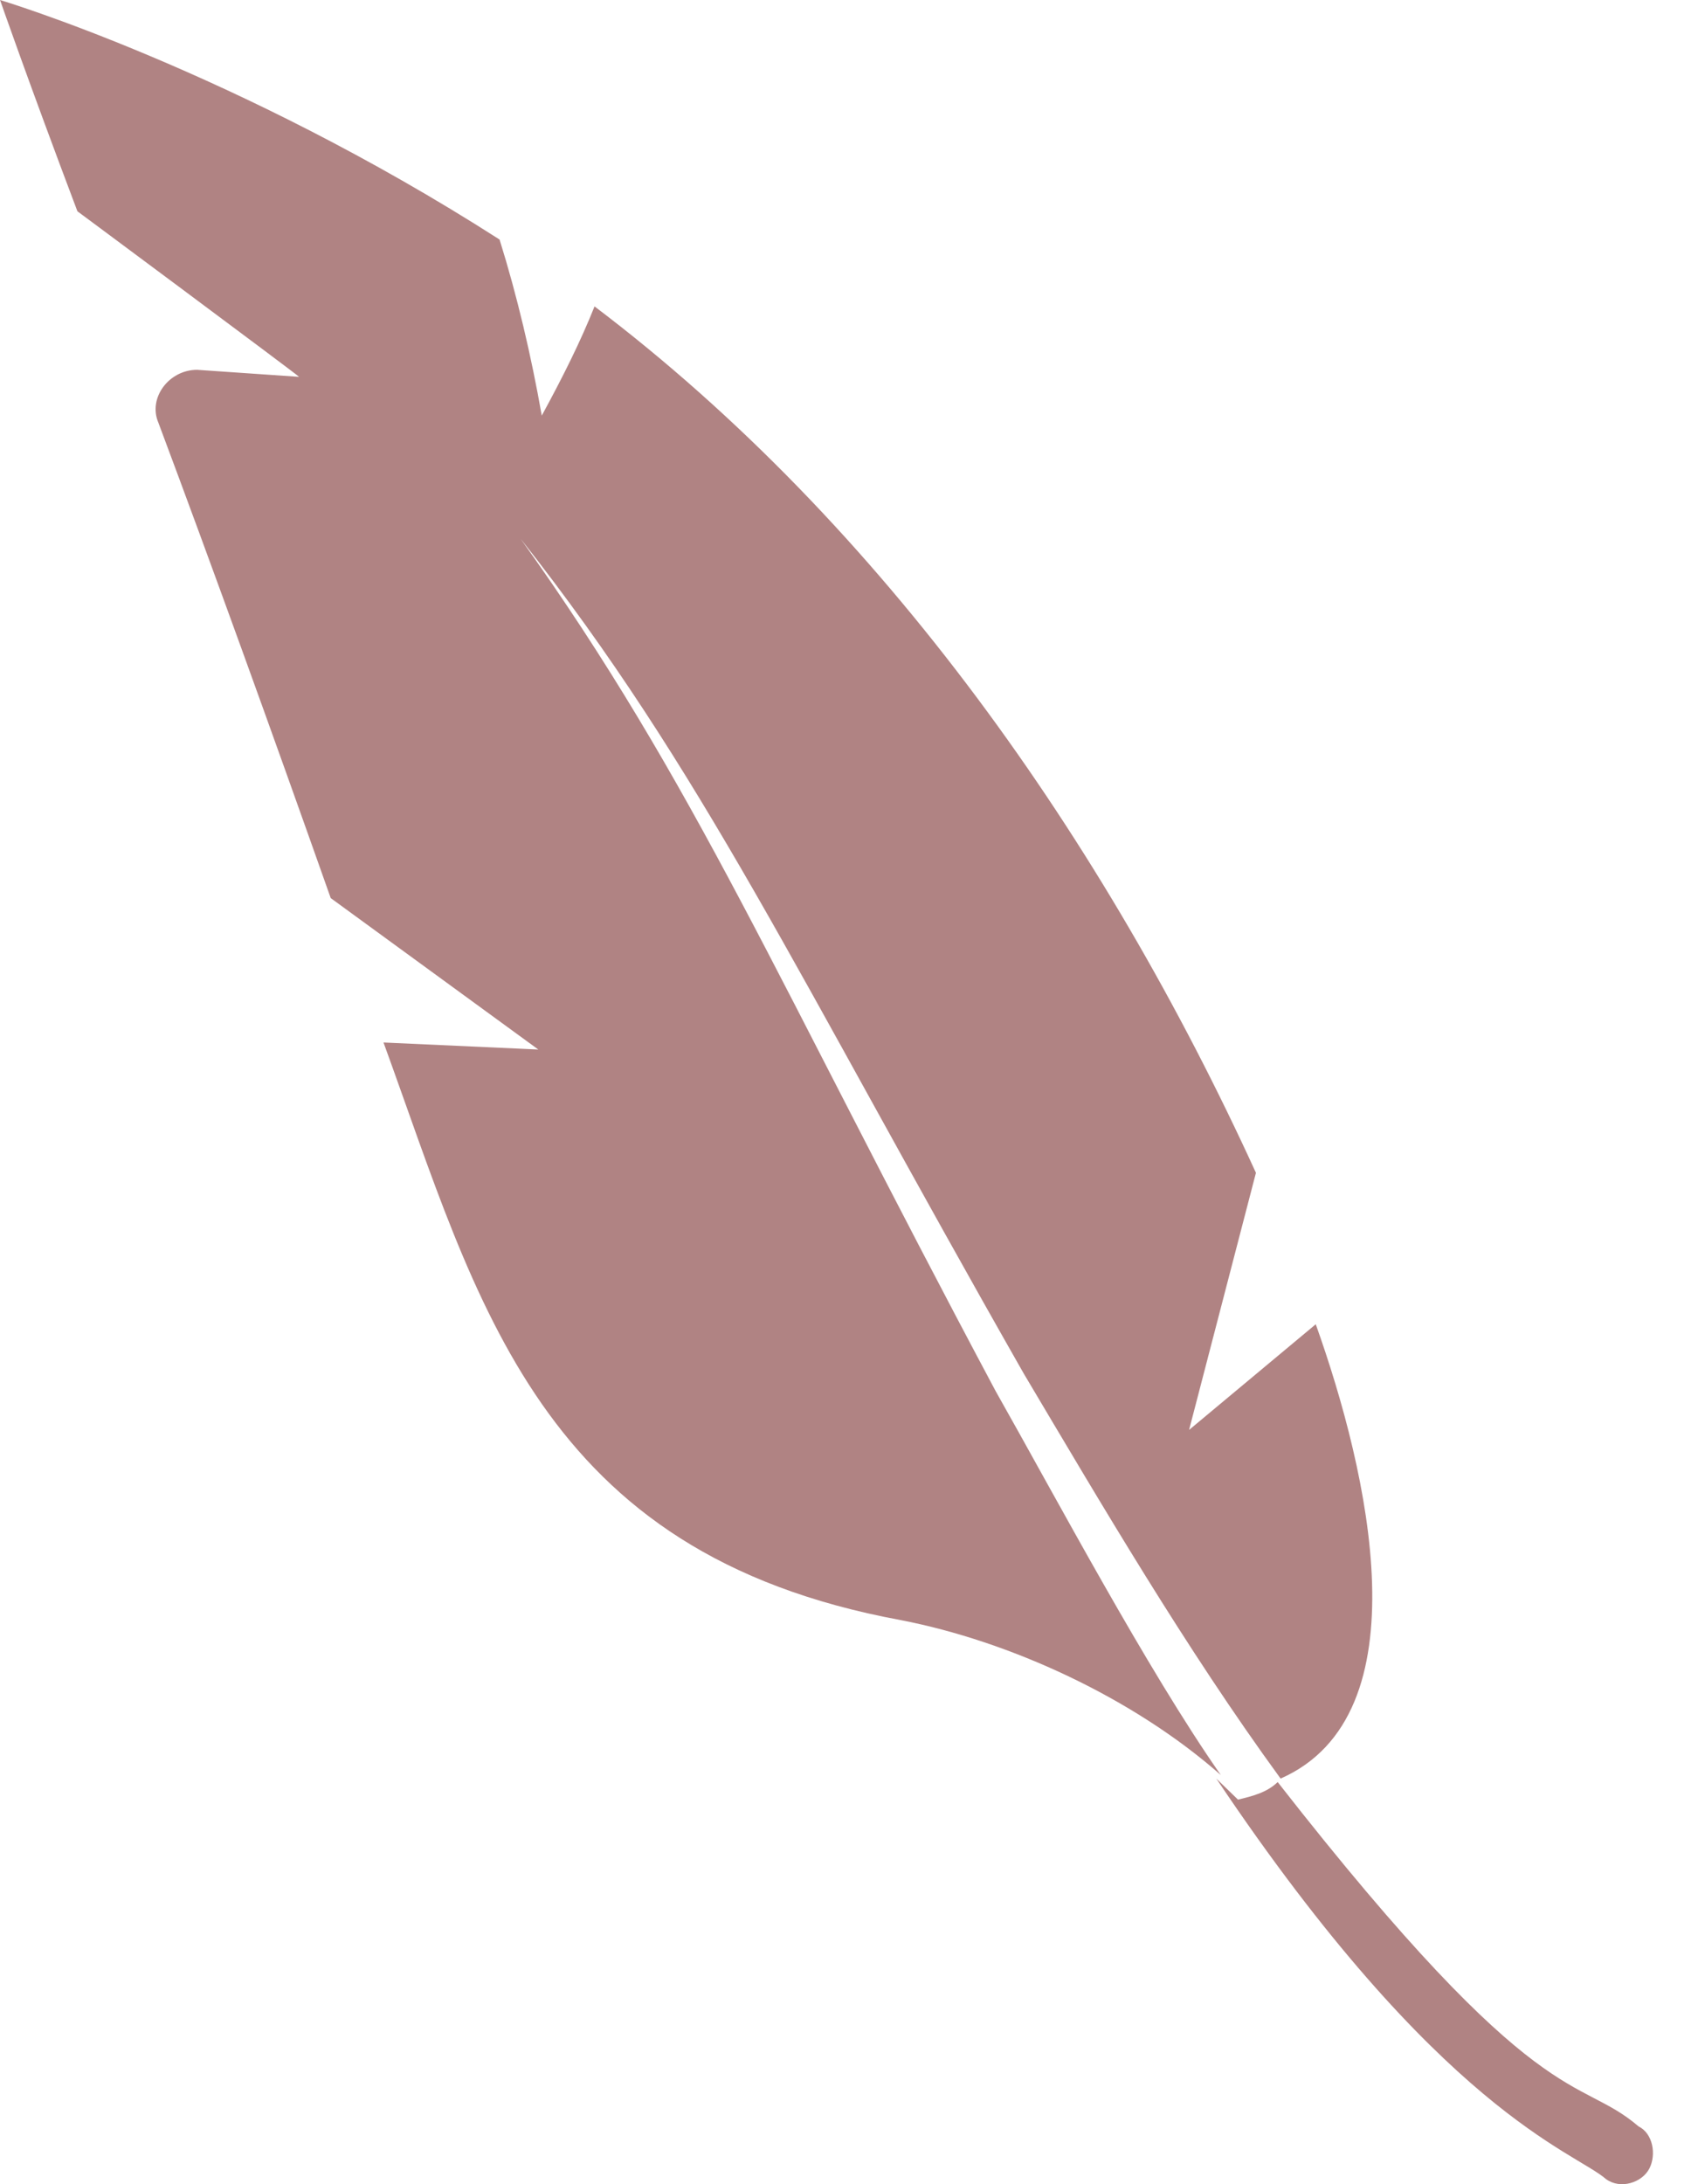 <svg width="35" height="45" viewBox="0 0 35 45" fill="none" xmlns="http://www.w3.org/2000/svg">
<path d="M25.518 37.077C25.369 36.932 25.22 36.788 25.071 36.643C29.683 43.52 32.435 44.316 33.104 44.895C33.402 45.113 33.848 44.968 33.997 44.678C34.146 44.389 34.071 43.954 33.774 43.809C32.509 42.723 31.766 43.665 26.336 36.715C26.113 36.932 25.815 37.005 25.518 37.077Z" fill="#B08383"/>
<path d="M0.001 0C0.001 0 0.581 1.669 1.596 4.354C1.306 4.136 6.092 7.691 6.165 7.764L4.062 7.619C3.482 7.619 3.047 8.2 3.264 8.707C4.352 11.61 5.585 15.02 6.817 18.503L11.096 21.623L7.905 21.478C9.863 26.848 11.096 31.999 18.565 33.378C20.814 33.813 23.351 34.974 25.164 36.57C23.642 34.394 21.756 30.838 20.523 28.661C15.955 20.099 14.359 16.181 10.733 11.102C14.504 15.891 16.39 20.027 21.102 28.299C22.698 30.983 24.438 33.959 26.396 36.643C29.369 35.337 28.209 30.33 27.121 27.283L24.51 29.46L25.888 24.163C22.77 17.343 18.202 10.812 12.255 6.313C11.965 7.039 11.602 7.764 11.167 8.563C10.95 7.329 10.66 6.096 10.297 4.935C4.859 1.451 0 0 0 0L0.001 0Z" fill="#B08383"/>
</svg>
